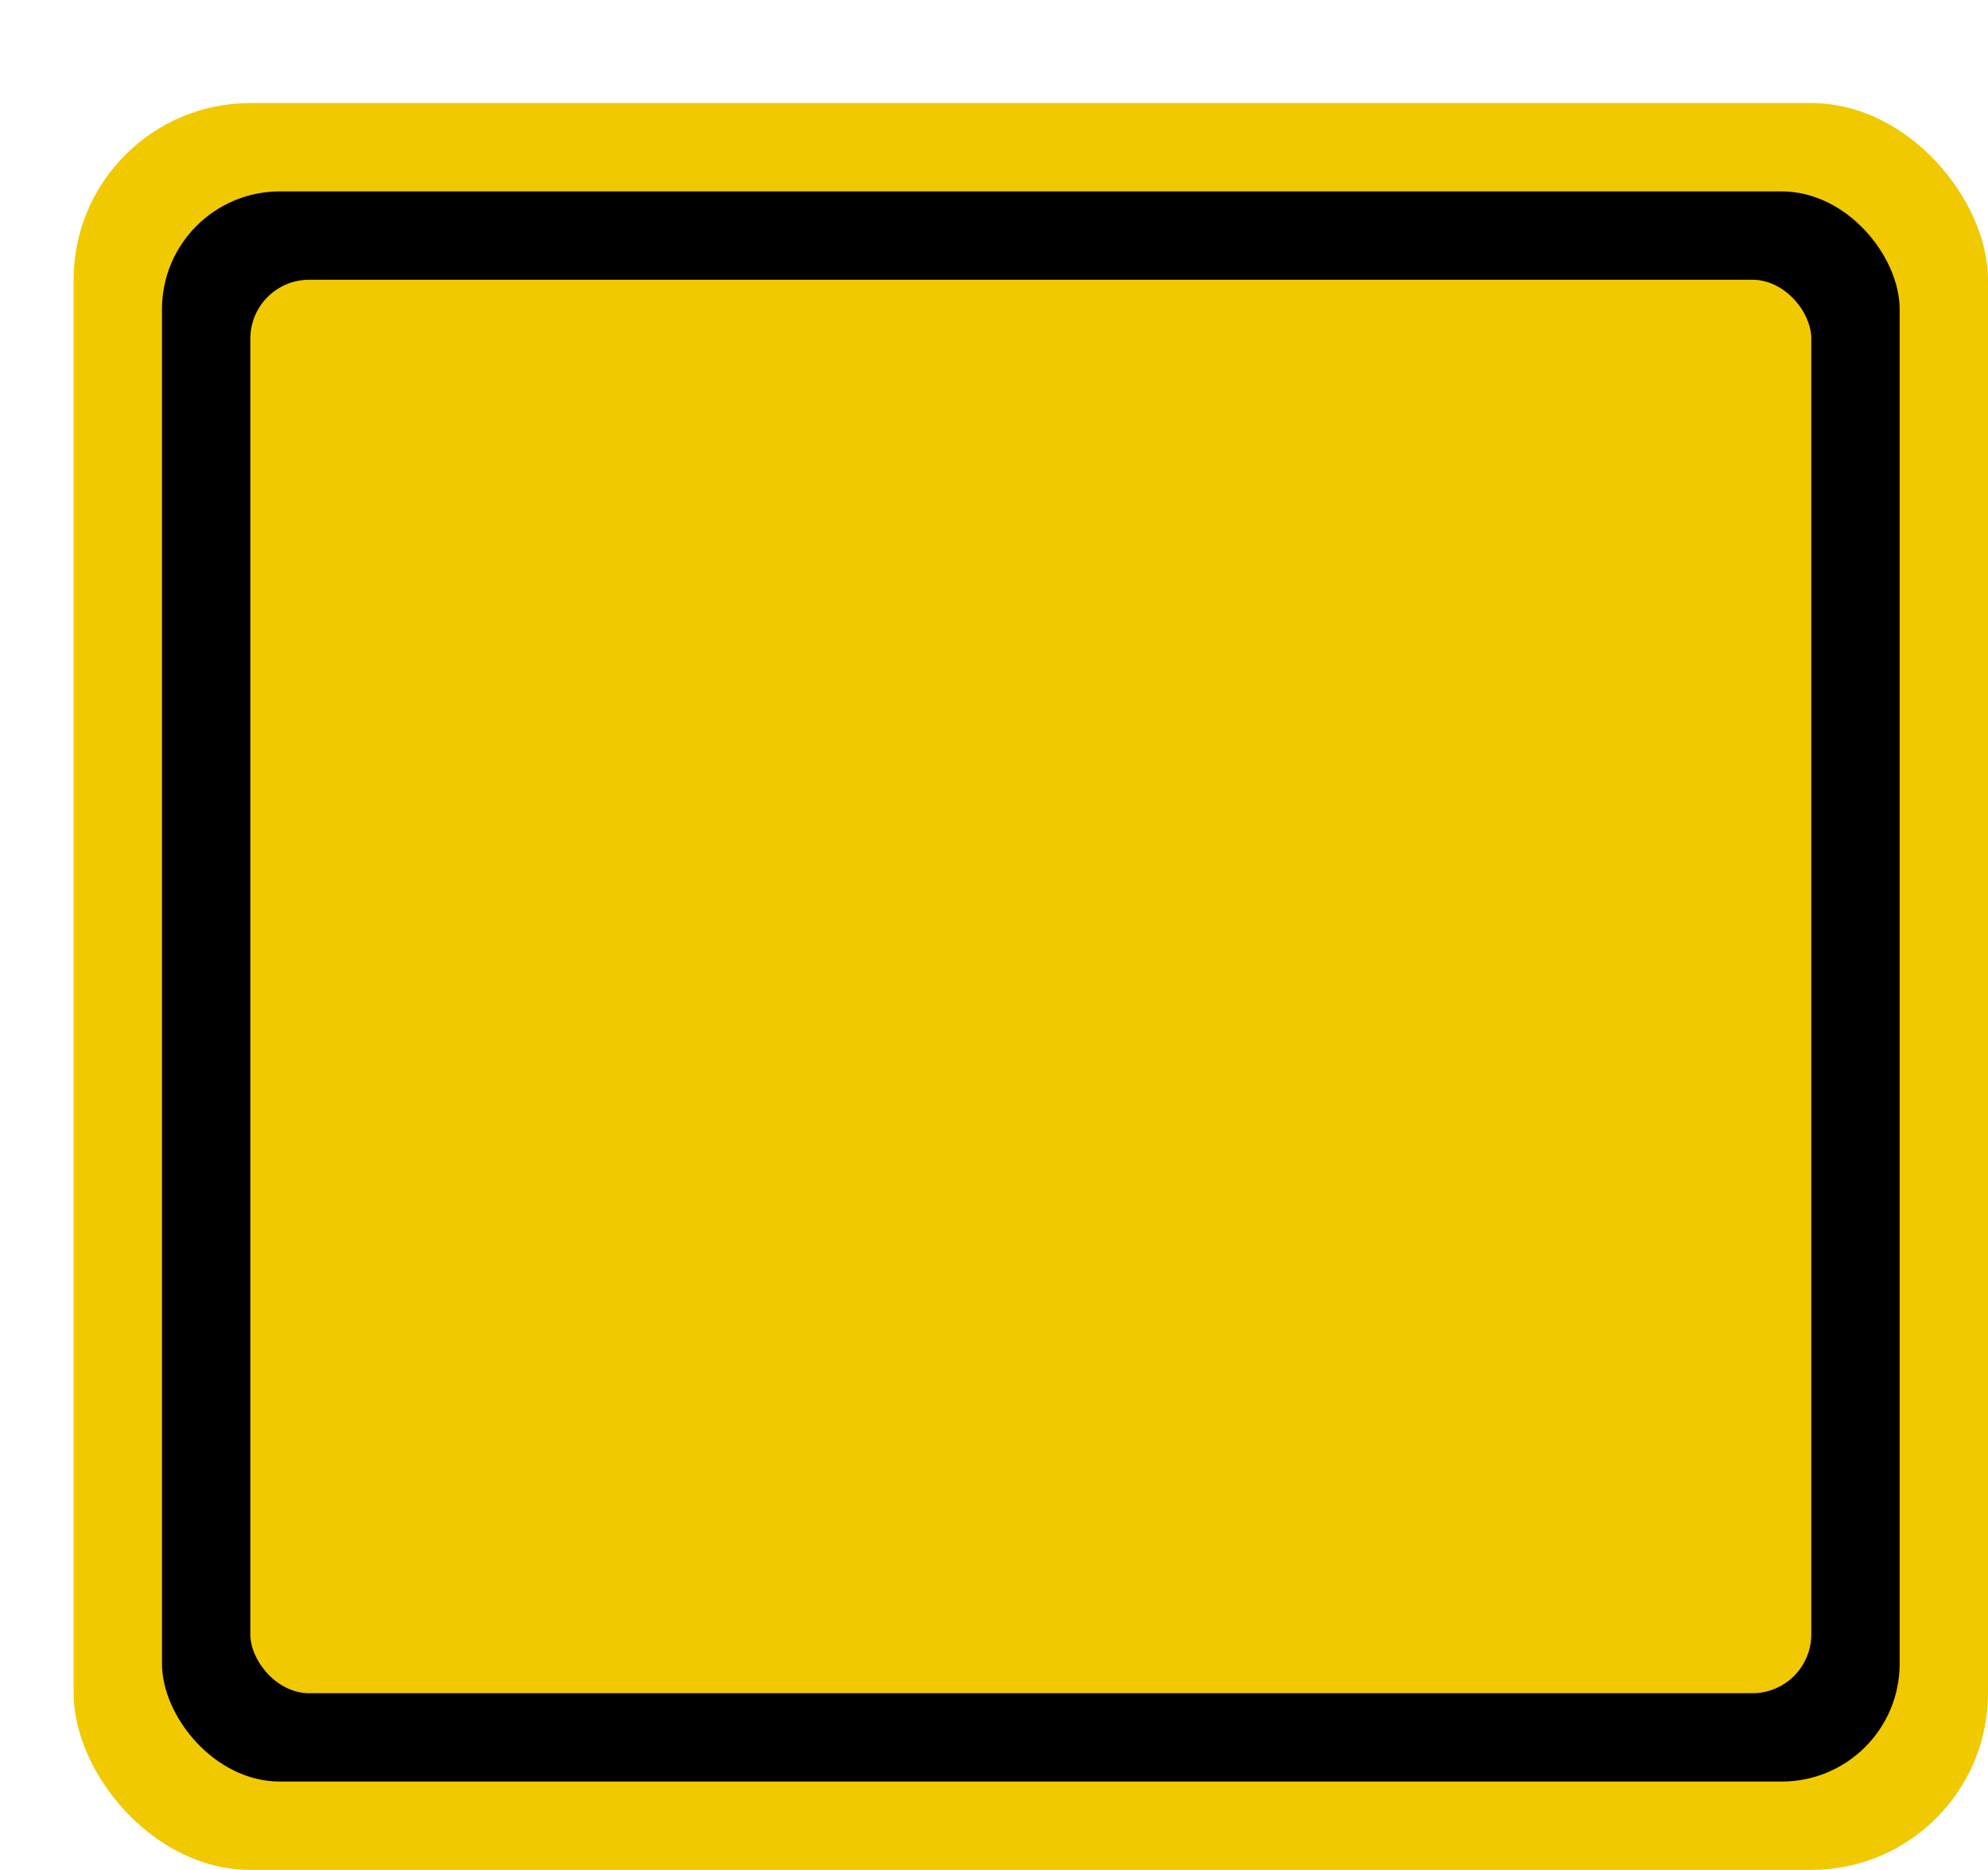 <svg xmlns='http://www.w3.org/2000/svg' width='100%' height='100%' viewBox='0 0 33.75 31.75'>
<rect x='1.25' y='1.75' height='30' width='32.5' rx='3' fill='#f0c900'/>
<rect x='2.75' y='3.25' height='27.0' width='29.5' rx='2' fill='black'/>
<rect x='4.25' y='4.75' height='24.0' width='26.5' rx='1' fill='#f0c900'/>
</svg>
